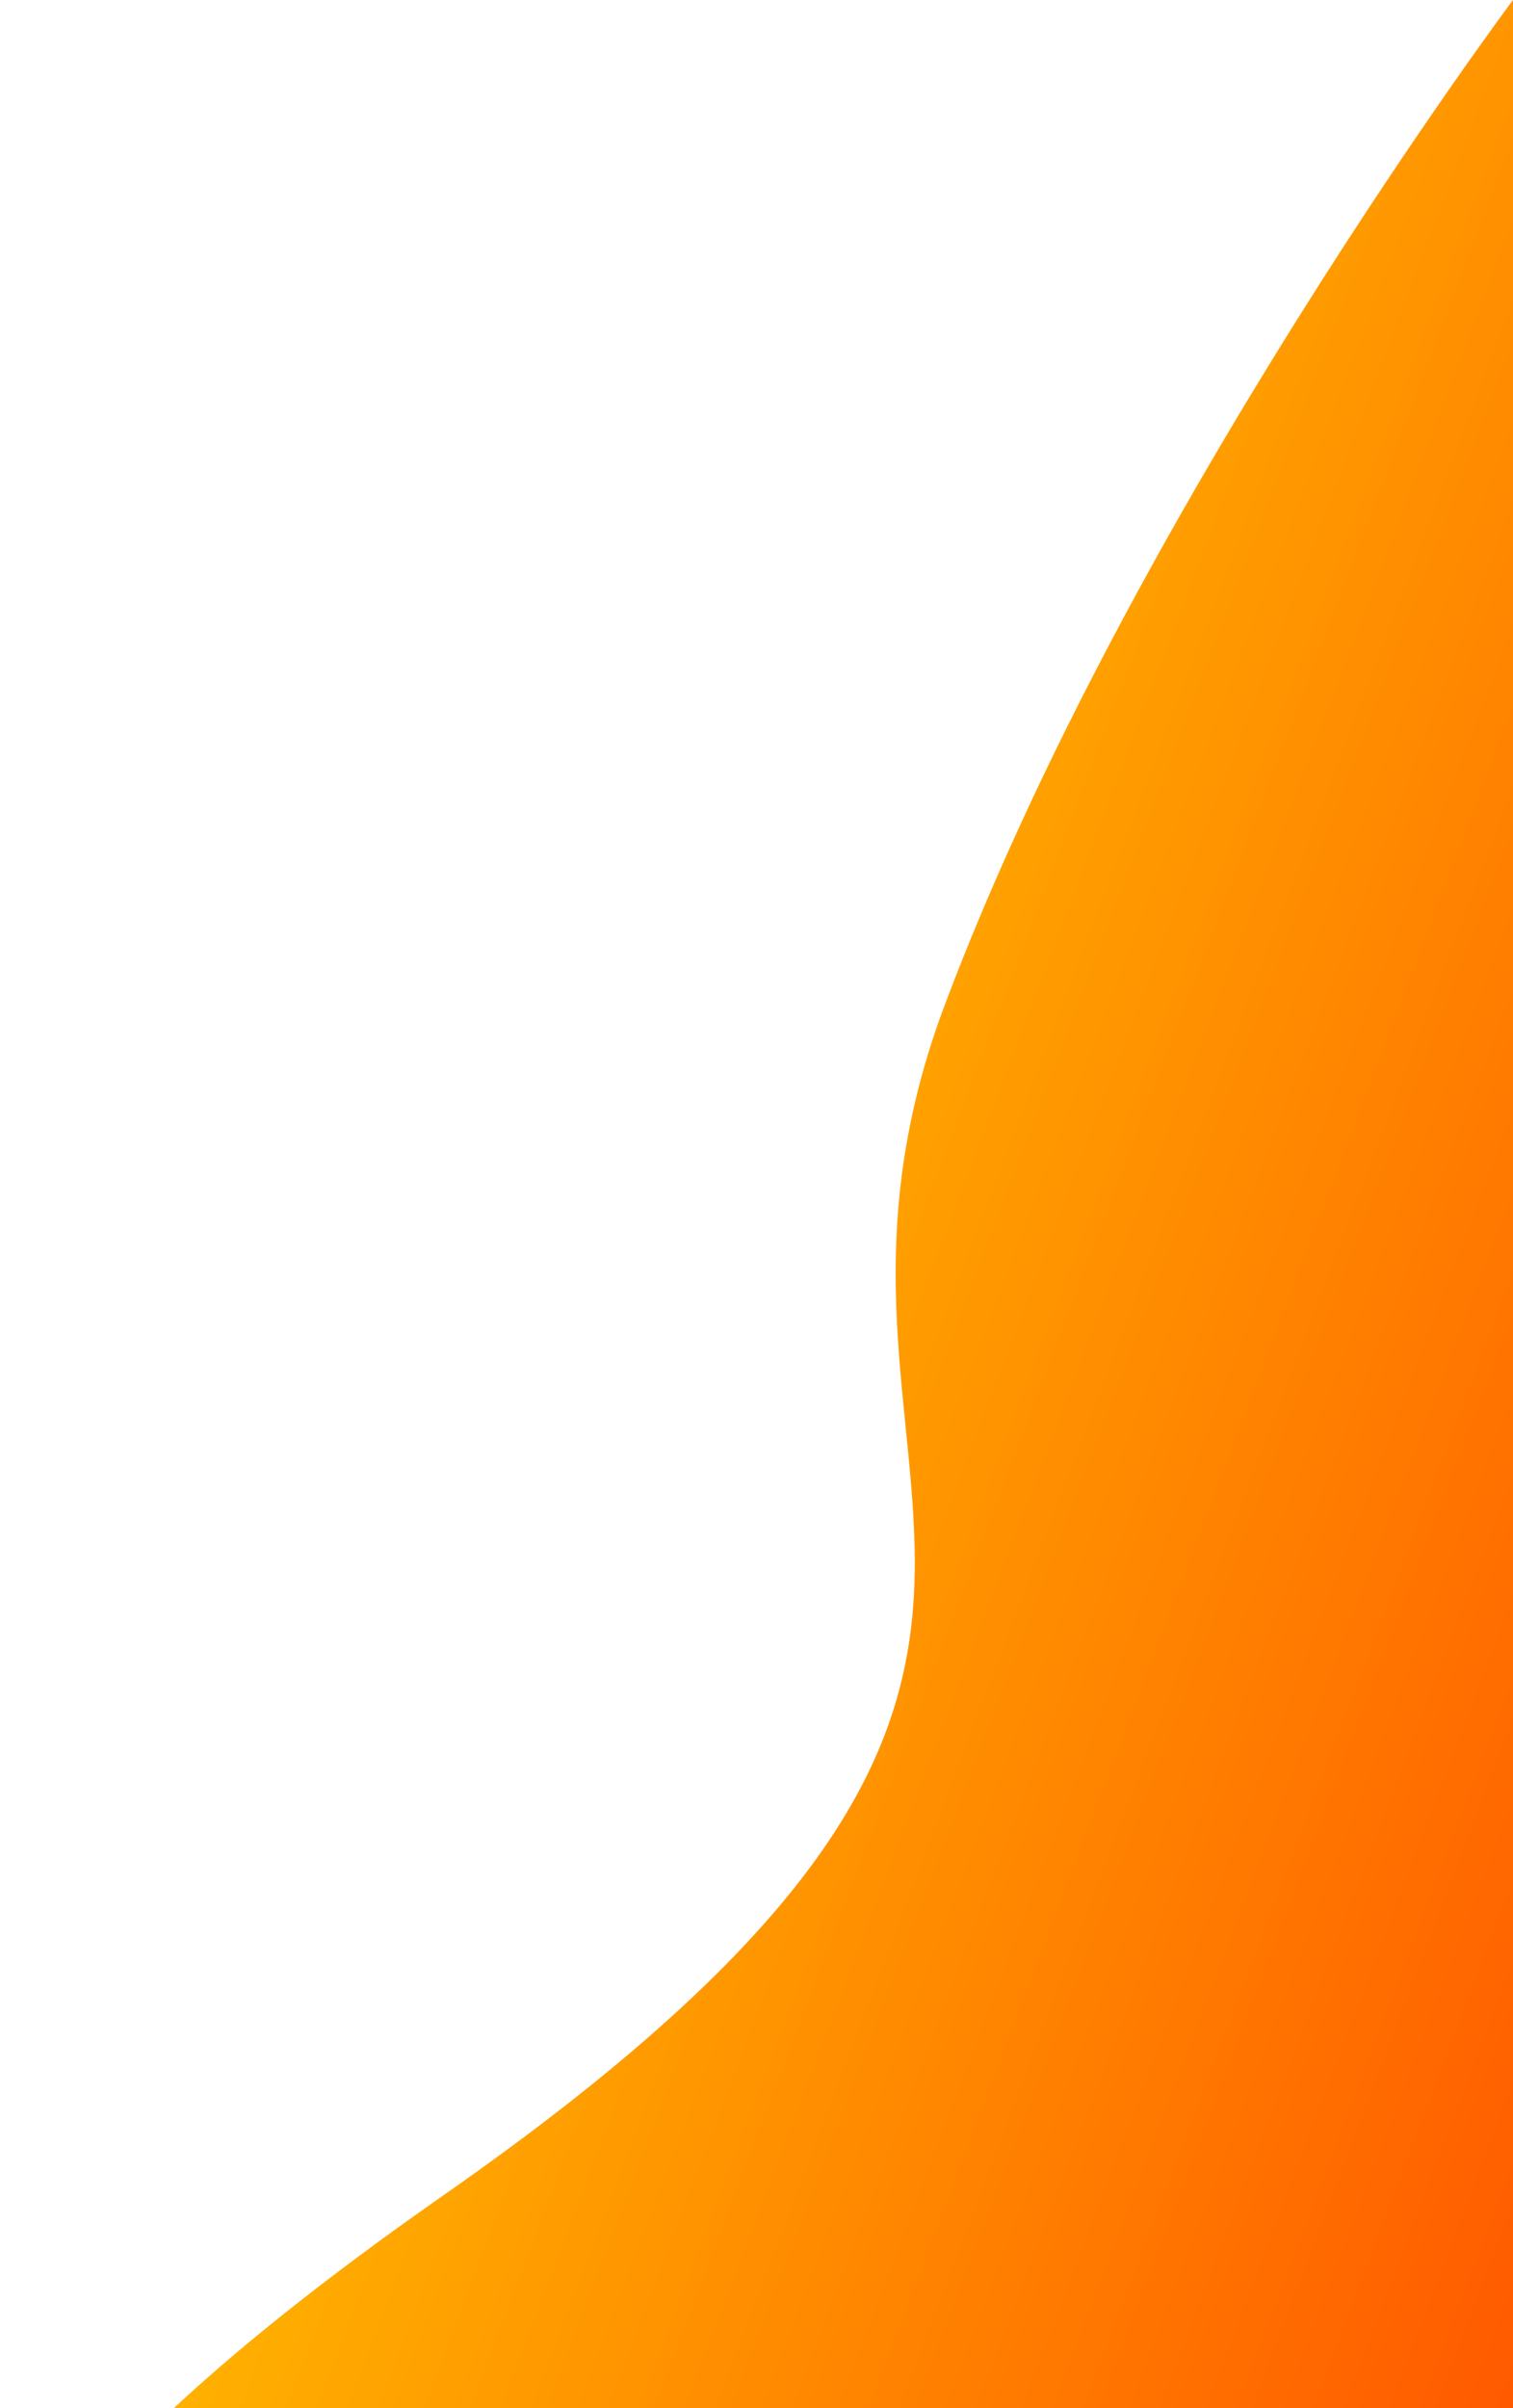 <svg width="636" height="1012" viewBox="0 0 636 1012" fill="none" xmlns="http://www.w3.org/2000/svg">
<path d="M397.286 421.938C475.475 214.442 636 0 636 0V1179.17C636 1179.17 387.076 959.068 415.067 1179.17C443.059 1399.28 166.024 1179.17 58.675 1179.17C58.675 1179.17 -137.265 1148.63 186.978 922.208C511.221 695.782 319.096 629.433 397.286 421.938Z" fill="url(#paint0_linear_438_273)"/>
<defs>
<linearGradient id="paint0_linear_438_273" x1="255.5" y1="152.5" x2="942.979" y2="412.767" gradientUnits="userSpaceOnUse">
<stop stop-color="#FFC700"/>
<stop offset="1" stop-color="#FF4D00"/>
</linearGradient>
</defs>
</svg>
